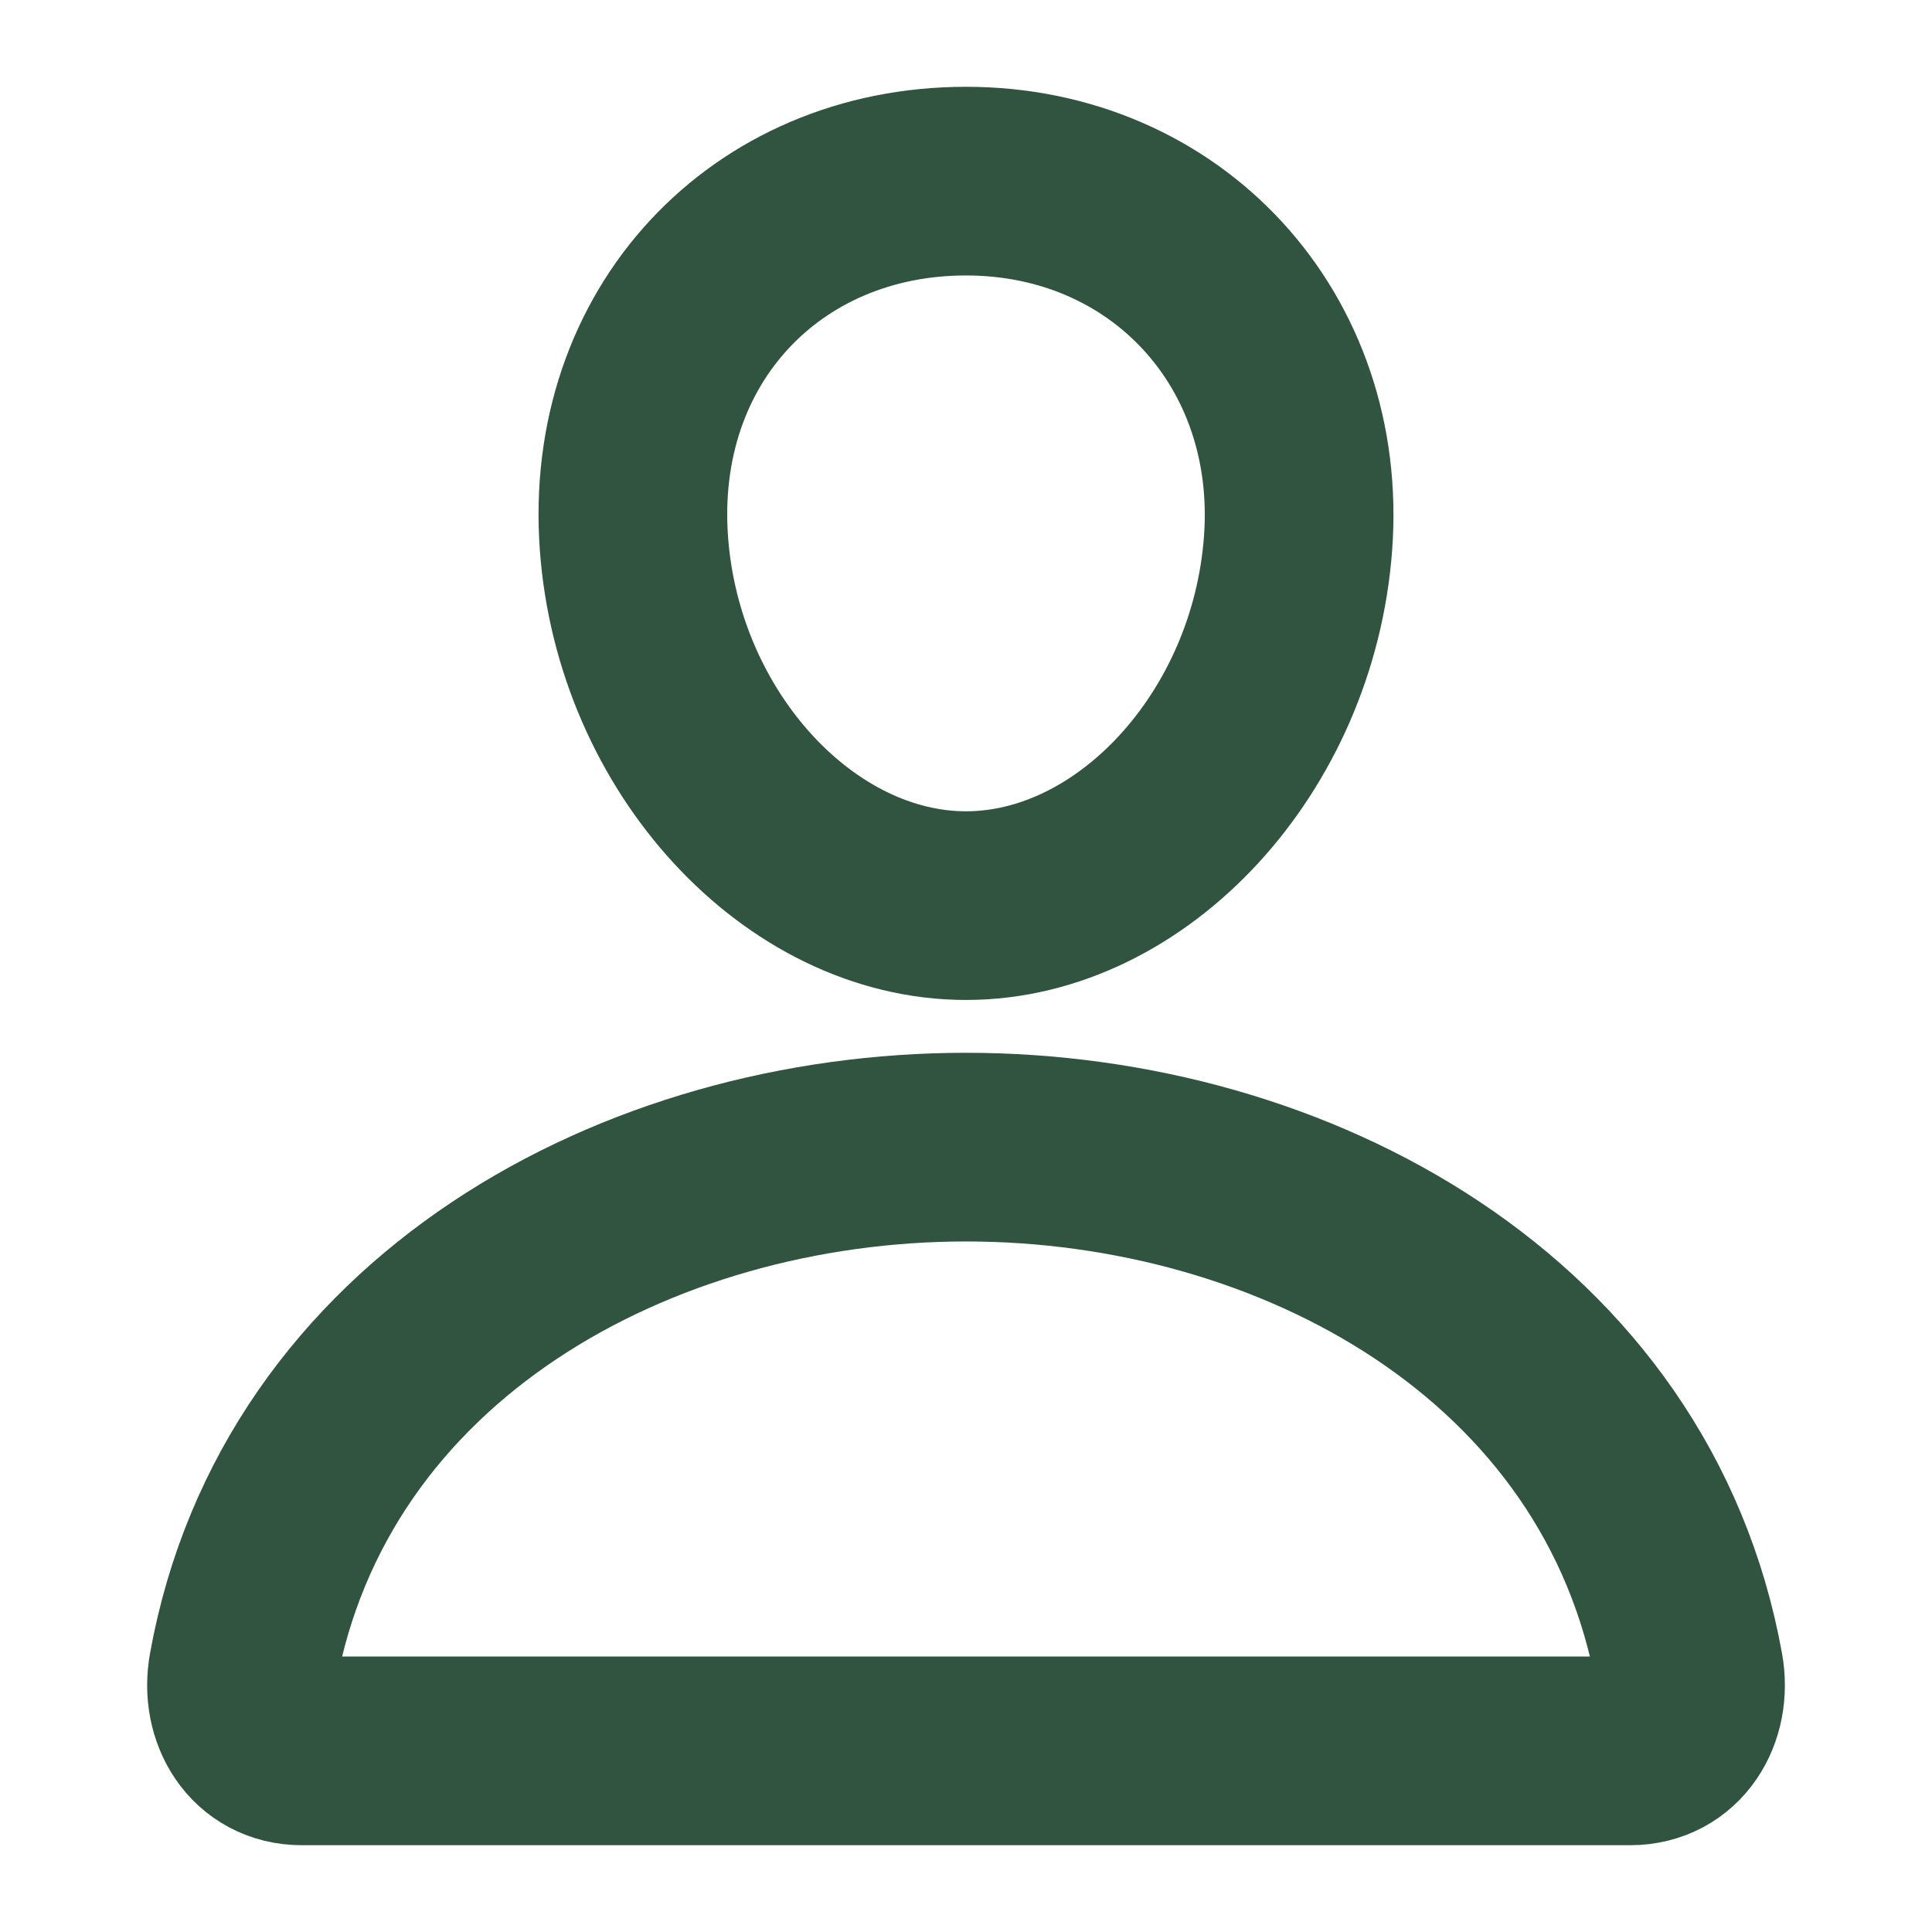 <svg xmlns="http://www.w3.org/2000/svg" width="40" height="40" viewBox="0 0 512 512"><path fill="none" stroke="#305440" stroke-linecap="round" stroke-linejoin="round" stroke-width="50" d="M344 144c-3.92 52.87-44 96-88 96s-84.15-43.12-88-96c-4-55 35-96 88-96s92 42 88 96"></path><path fill="none" stroke="#305440" stroke-miterlimit="10" stroke-width="50" d="M256 304c-87 0-175.3 48-191.64 138.6C62.39 453.52 68.57 464 80 464h352c11.44 0 17.62-10.48 15.65-21.4C431.3 352 343 304 256 304Z"></path></svg>